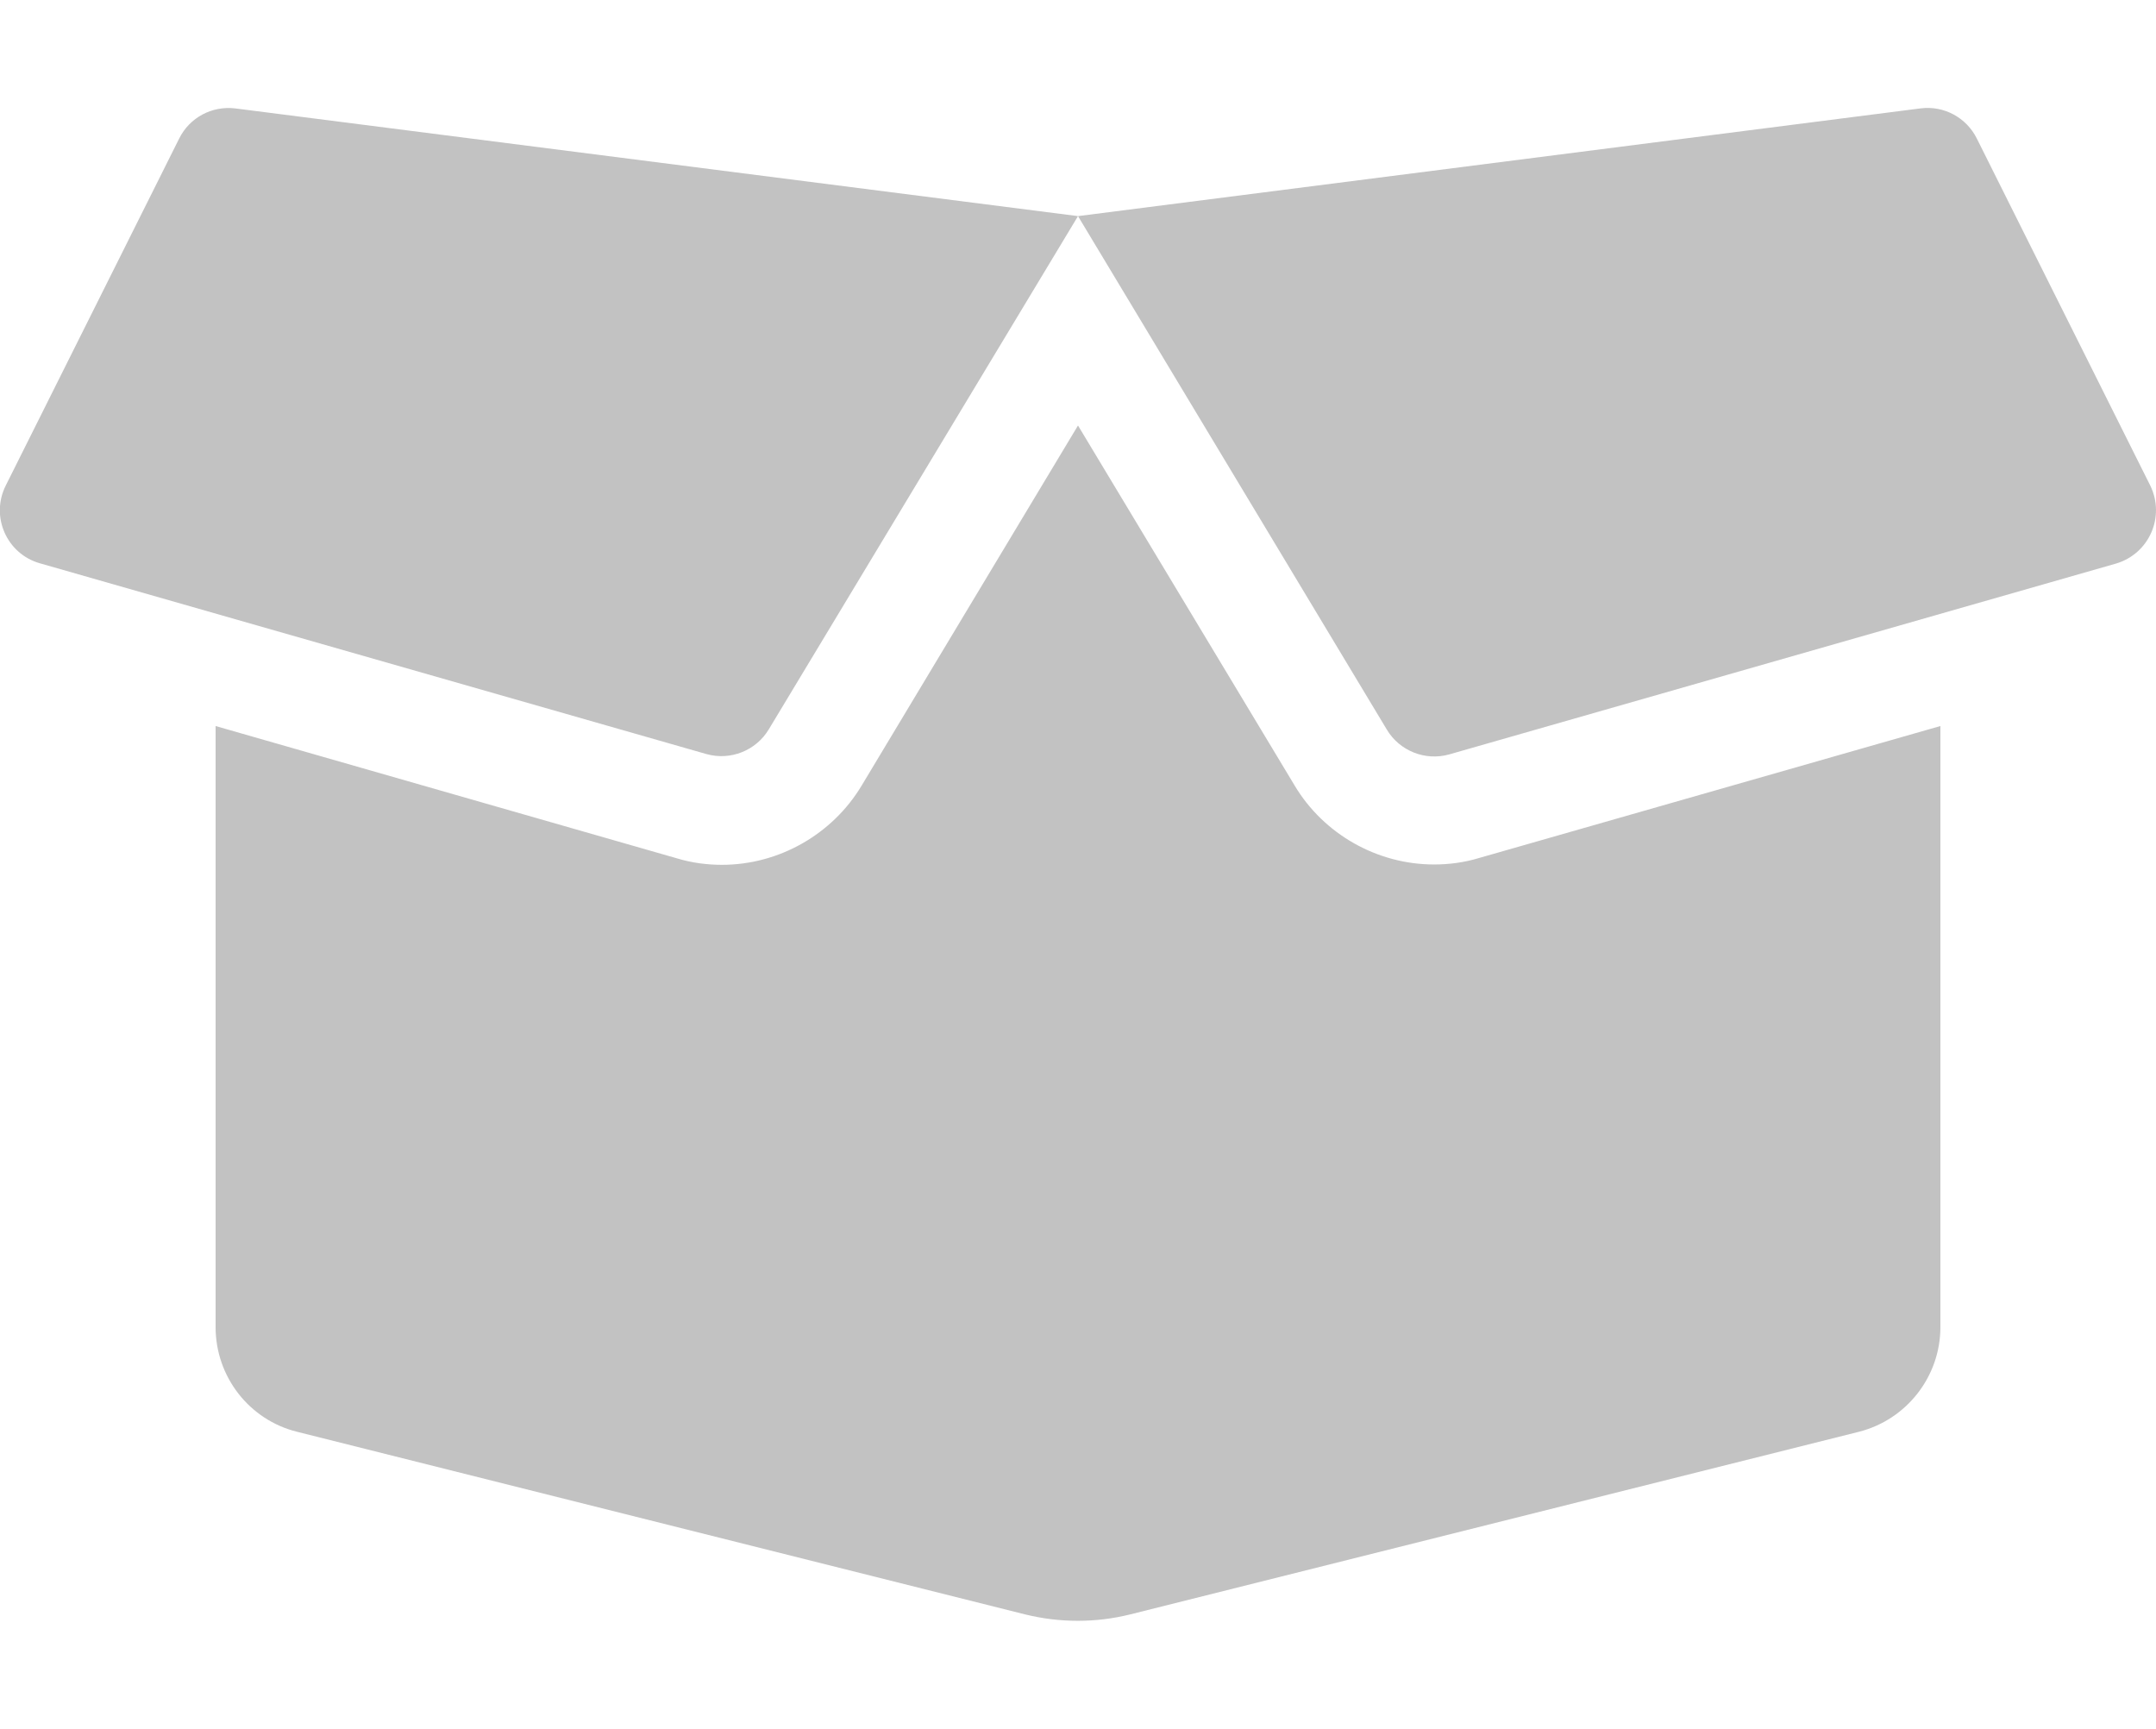 <svg width="101" height="81" viewBox="0 0 101 81" fill="none" xmlns="http://www.w3.org/2000/svg">
<g clip-path="url(#clip0_103_55)">
<path d="M67.181 40.5C64.514 40.5 62.005 39.076 60.647 36.798L50.5 19.934L40.368 36.798C38.995 39.092 36.486 40.516 33.819 40.516C33.109 40.516 32.399 40.421 31.72 40.215L10.1 34.014V62.174C10.1 64.499 11.678 66.524 13.919 67.078L48.038 75.637C49.648 76.032 51.337 76.032 52.93 75.637L87.081 67.078C89.322 66.509 90.9 64.484 90.9 62.174V34.014L69.28 40.199C68.601 40.405 67.891 40.5 67.181 40.5ZM100.732 22.75L92.604 6.486C92.115 5.505 91.058 4.936 89.969 5.078L50.5 10.125L64.972 34.188C65.571 35.184 66.77 35.659 67.891 35.343L99.122 26.404C100.684 25.945 101.442 24.205 100.732 22.75ZM8.396 6.486L0.268 22.75C-0.458 24.205 0.316 25.945 1.862 26.388L33.093 35.327C34.214 35.643 35.413 35.169 36.013 34.172L50.5 10.125L11.015 5.078C9.926 4.952 8.885 5.505 8.396 6.486Z" fill="#C2C2C2"/>
</g>
<defs>
<clipPath id="clip0_103_55">
<rect width="101" height="81" fill="white"/>
</clipPath>
</defs>
</svg>
